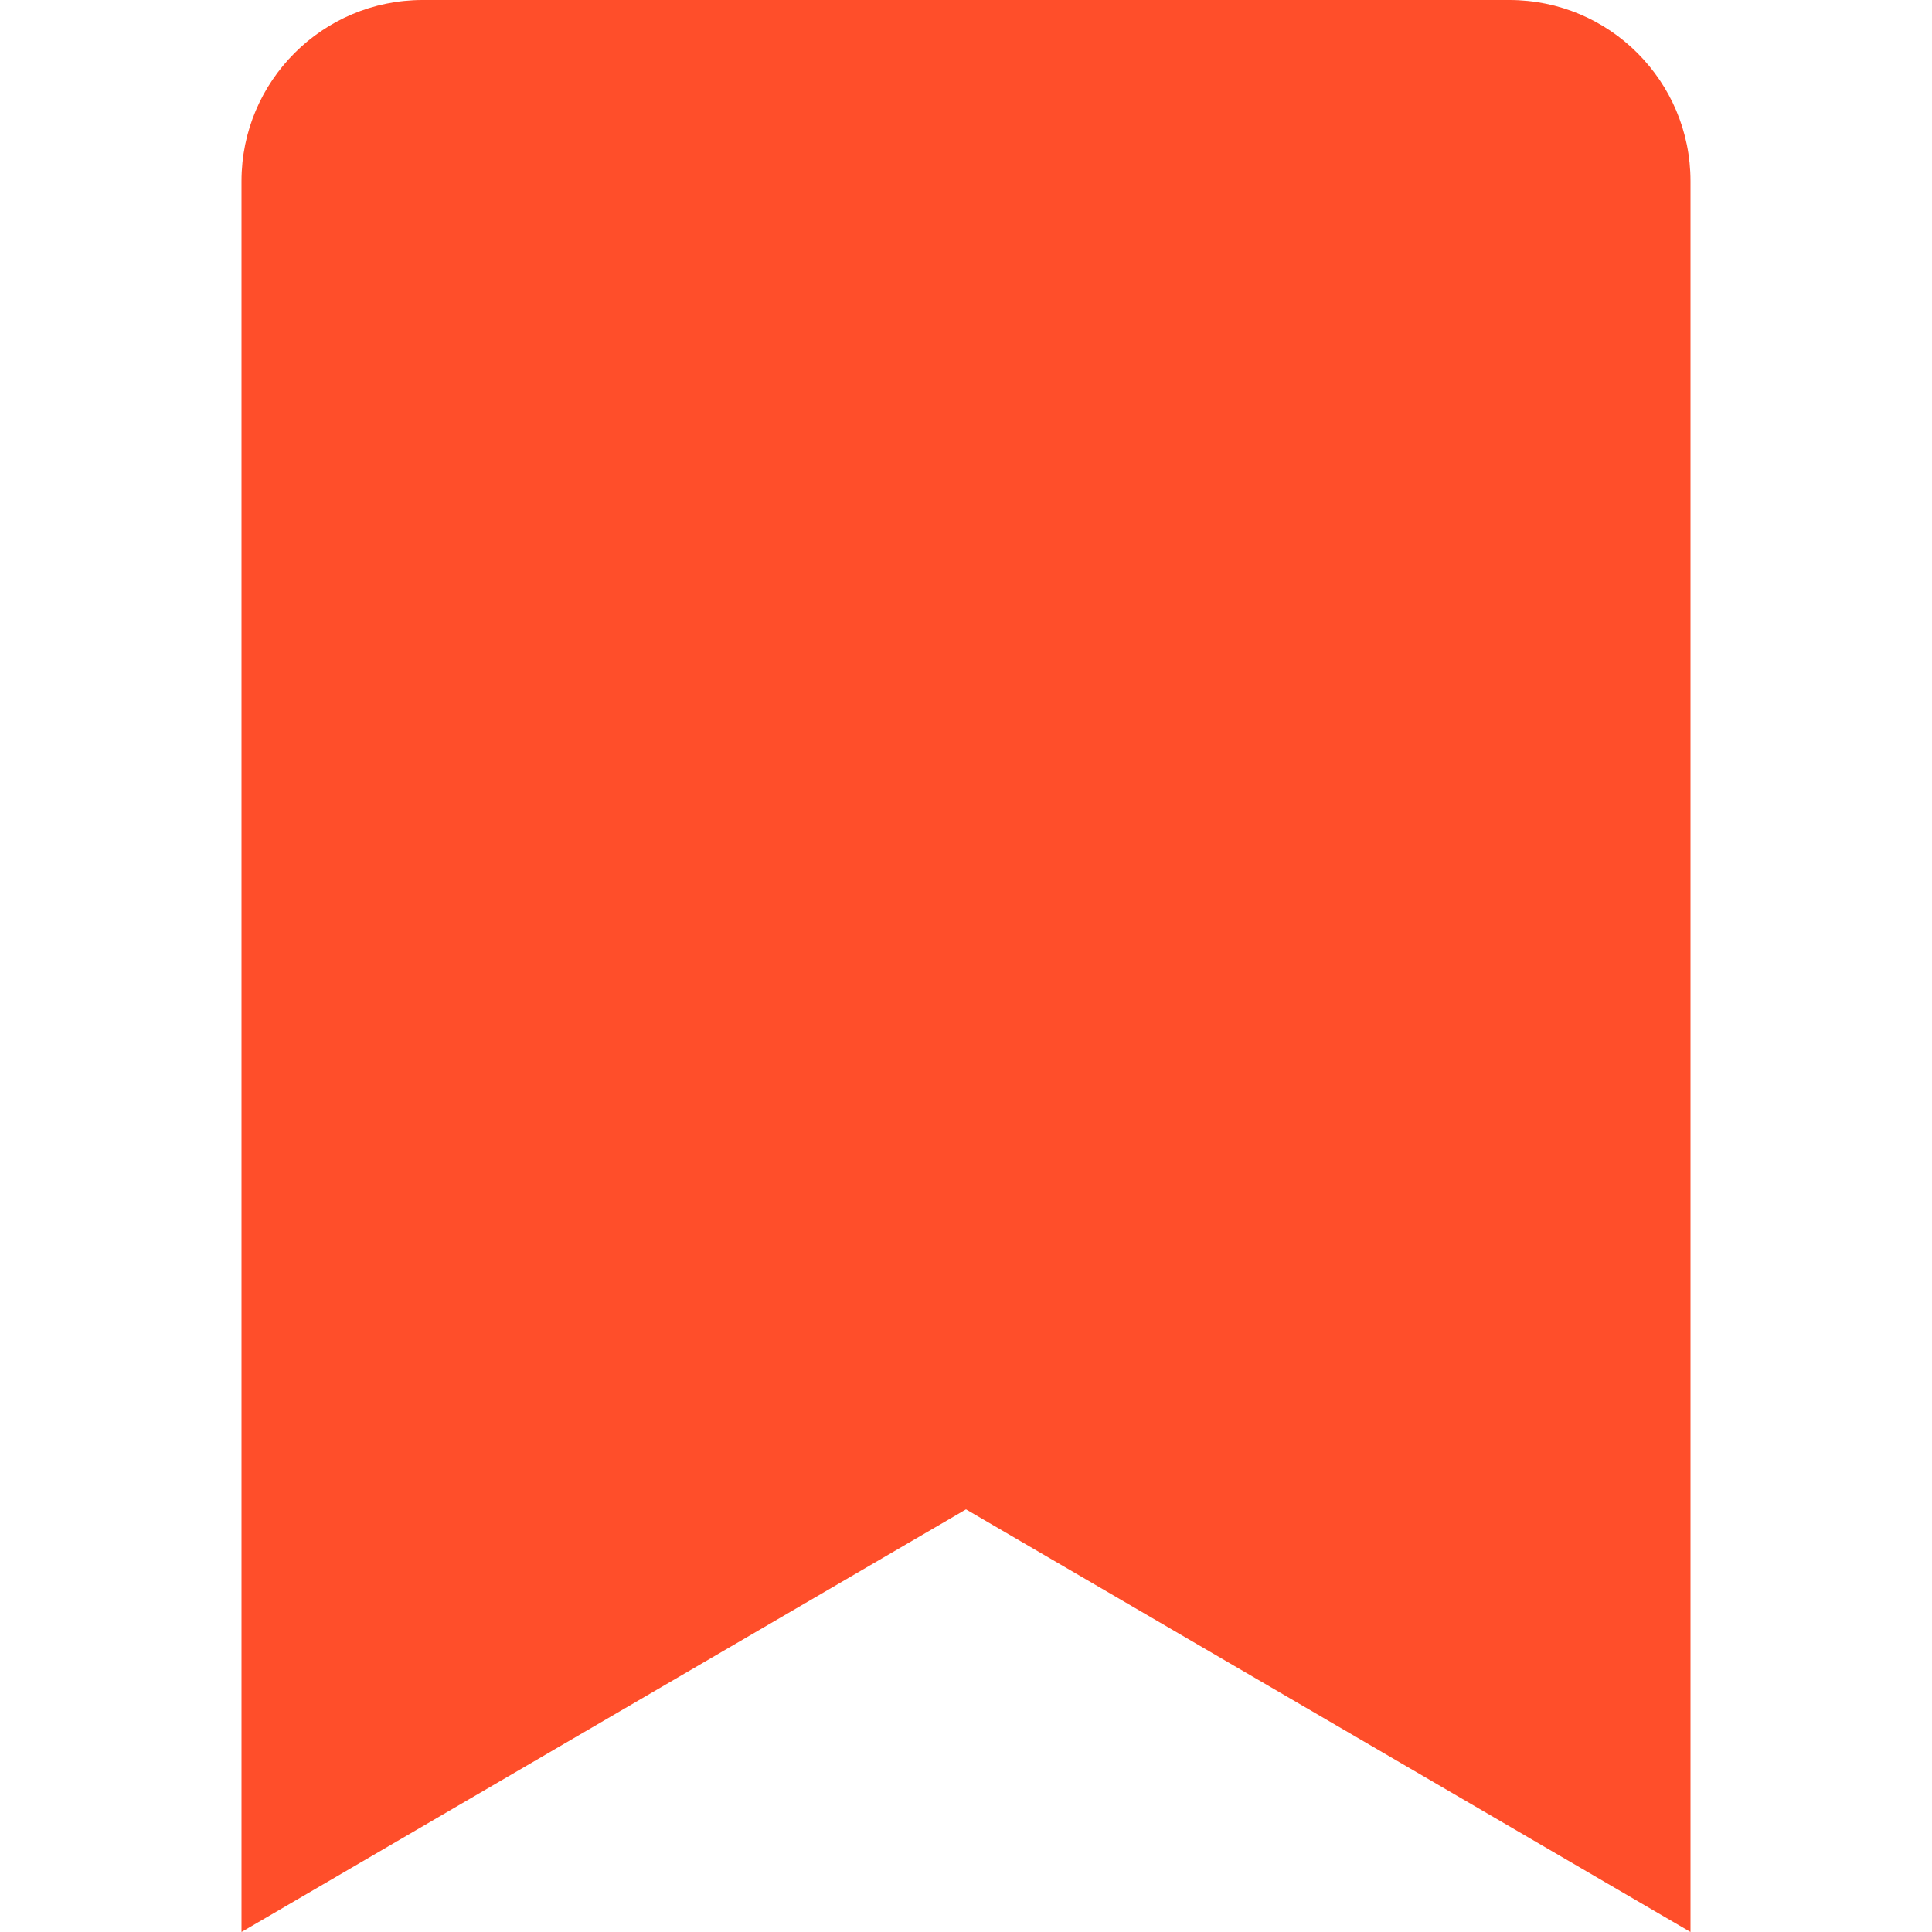 <svg stroke="currentColor" fill="#ff4e2a" stroke-width="0" viewBox="0 0 384 512" height="200px" width="200px" xmlns="http://www.w3.org/2000/svg"><path d="M0 512V48C0 21.49 21.49 0 48 0h288c26.51 0 48 21.49 48 48v464L192 400 0 512z"></path></svg>